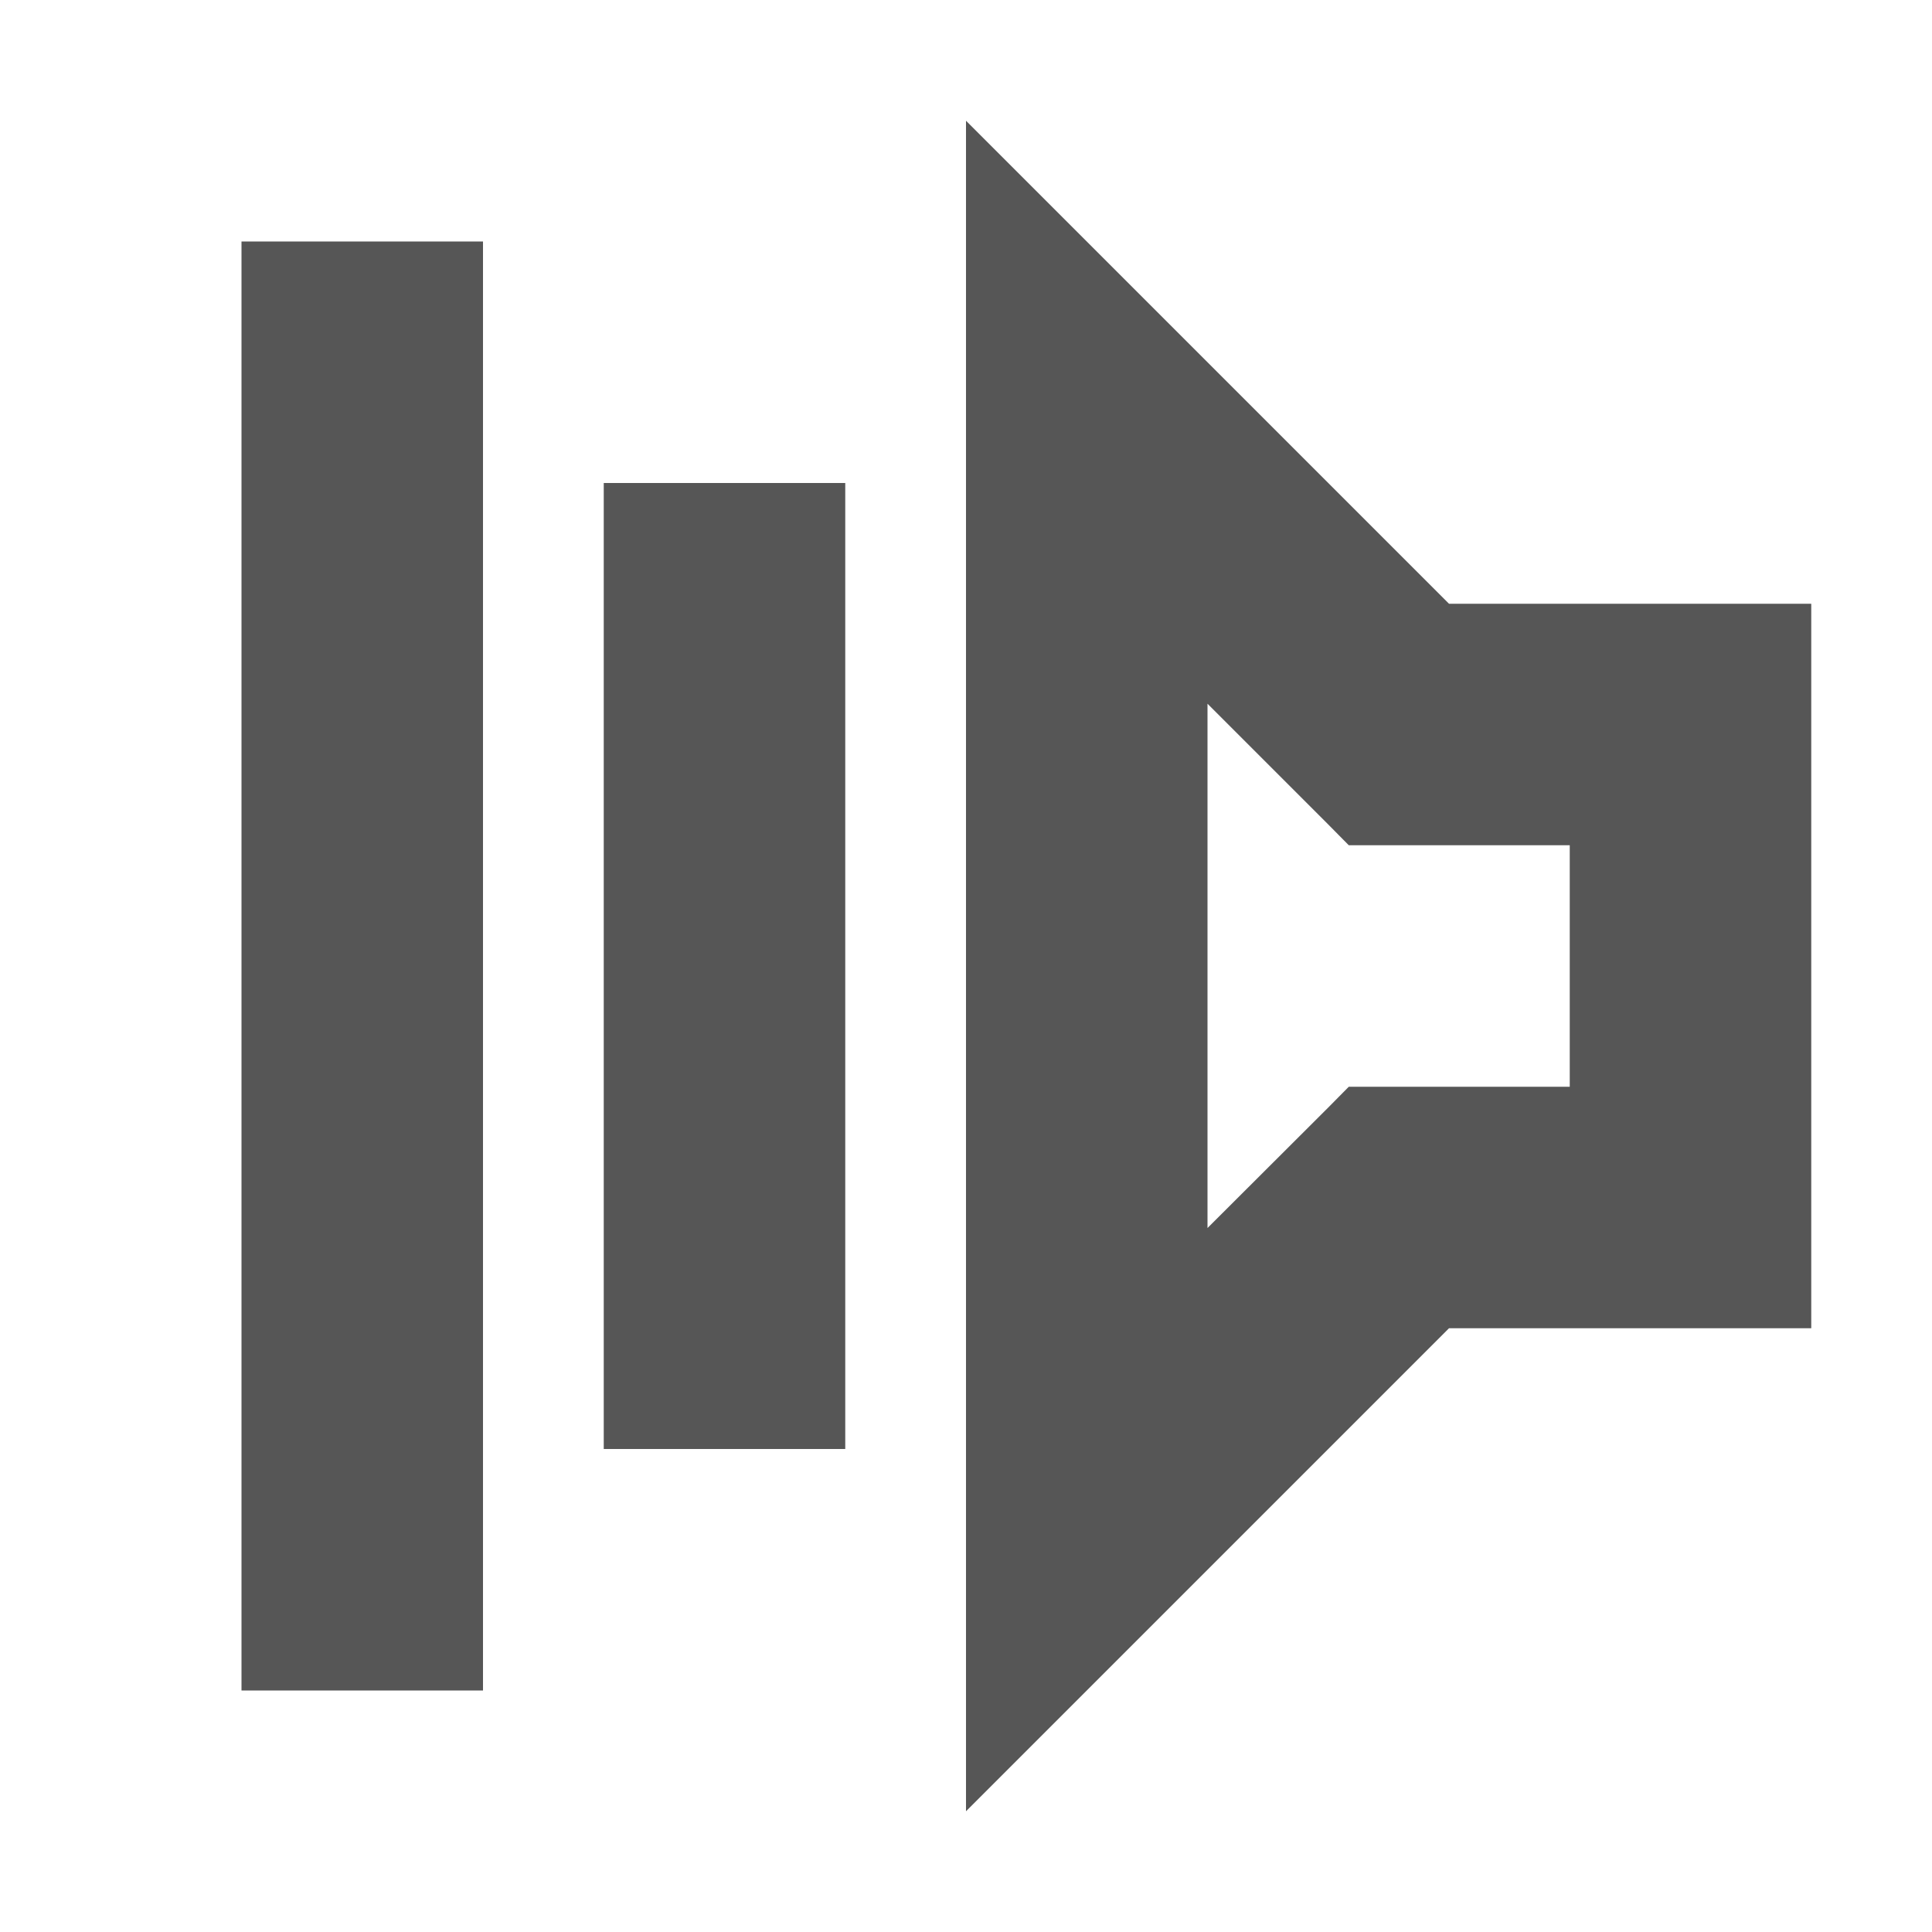 <svg width="16px" height="16px" version="1.1" viewBox="0 0 16 16" xmlns="http://www.w3.org/2000/svg">
 <path d="m8 1 4 4h3v6h-3l-4 4v-11.172zm2 4.828v4.342l1-0.998 0.17-0.172h1.83v-2h-1.83l-0.17-0.172z" fill="#565656" style="paint-order:fill markers stroke"/>
 <rect transform="scale(-1,1)" x="-7" y="4" width="2" height="8" fill="#565656"/>
 <rect transform="scale(-1,1)" x="-4" y="2" width="2" height="12" fill="#565656"/>
</svg>
